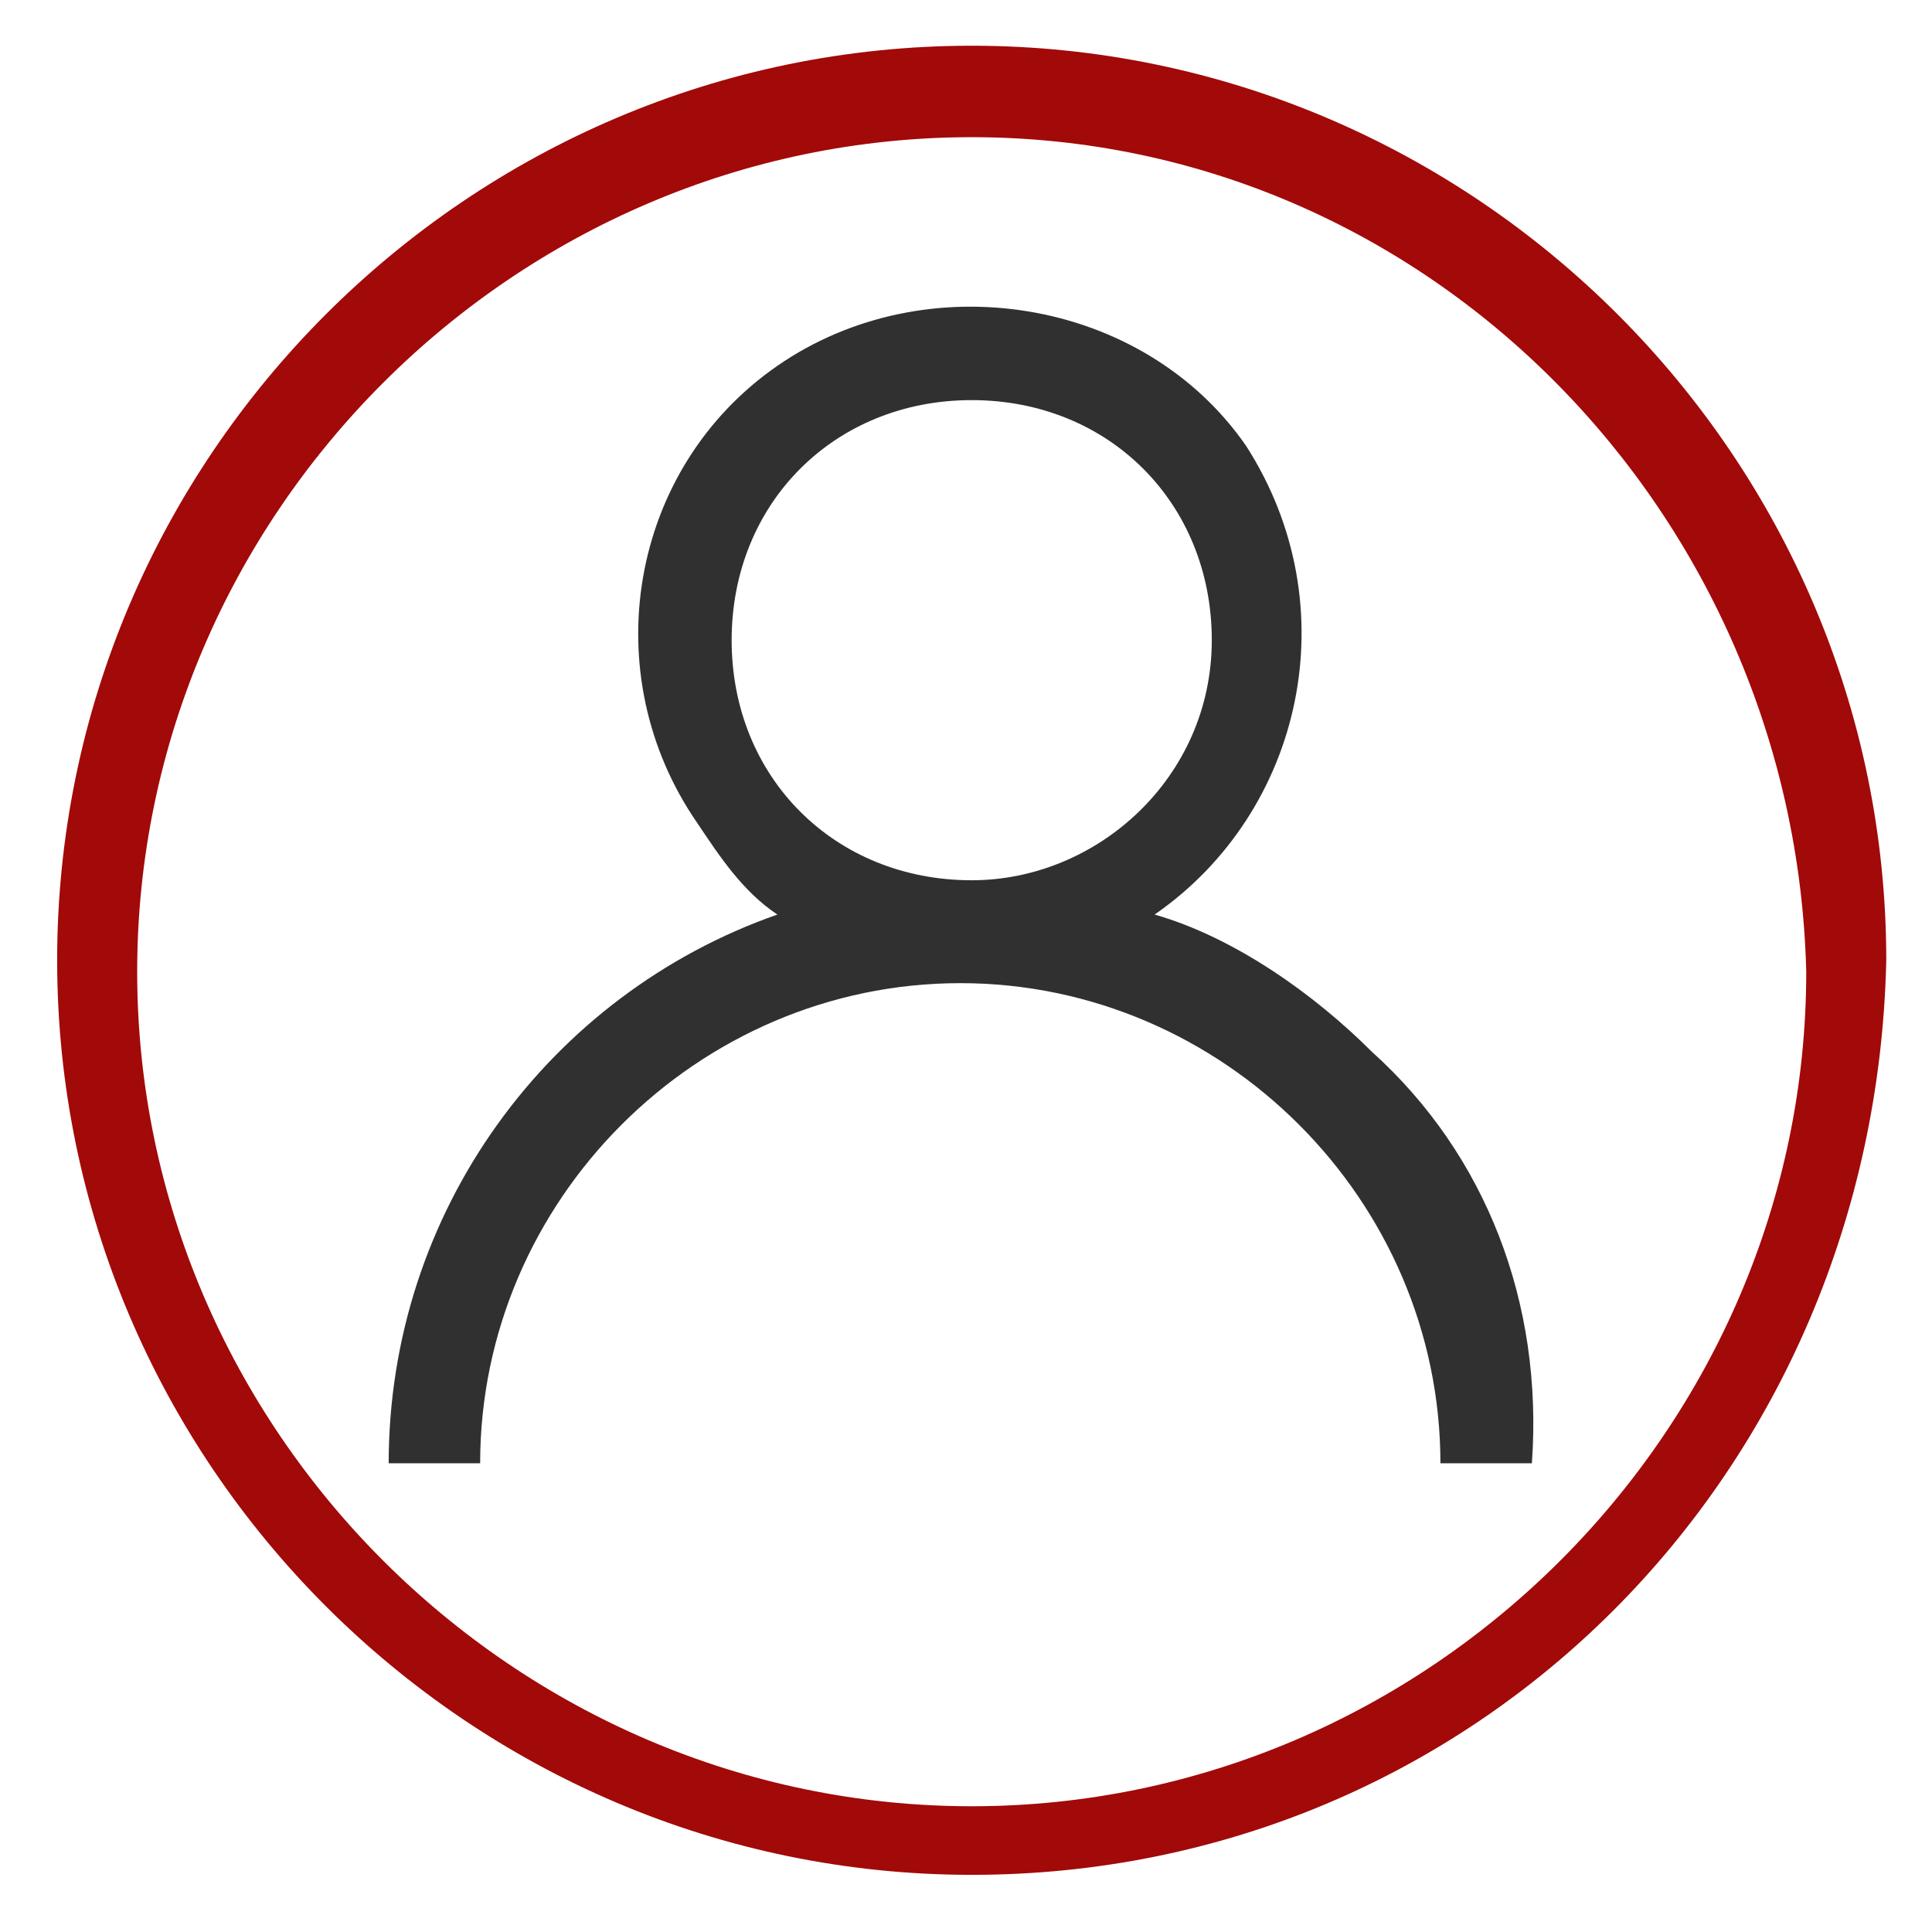 <?xml version="1.0" encoding="utf-8"?>
<!-- Generator: Adobe Illustrator 24.0.1, SVG Export Plug-In . SVG Version: 6.00 Build 0)  -->
<svg version="1.1" id="Слой_1" xmlns="http://www.w3.org/2000/svg" xmlns:xlink="http://www.w3.org/1999/xlink" x="0px" y="0px"
	 viewBox="0 0 16.9 16.9" style="enable-background:new 0 0 16.9 16.9;" xml:space="preserve">
<style type="text/css">
	.st0{fill-rule:evenodd;clip-rule:evenodd;fill:#303030;}
	.st1{fill:#A20909;}
</style>
<g>
	<path id="Фигура_522" class="st0" d="M12,9.2c-0.5-0.5-1.2-1-1.9-1.2c1.3-0.9,1.7-2.7,0.8-4.1C10,2.6,8.1,2.3,6.8,3.2
		S5.2,5.9,6.1,7.2C6.3,7.5,6.5,7.8,6.8,8c-2,0.7-3.4,2.6-3.4,4.8h0.8c0-2.3,1.9-4.2,4.2-4.2s4.2,1.9,4.2,4.2h0.8
		C13.5,11.4,13,10.1,12,9.2z M8.5,7.7c-1.2,0-2.1-0.9-2.1-2.1c0-1.2,0.9-2.1,2.1-2.1c1.2,0,2.1,0.9,2.1,2.1c0,0,0,0,0,0
		C10.6,6.8,9.6,7.7,8.5,7.7L8.5,7.7z"/>
	<g>
		<path class="st1" d="M8.5,16.4c-4.4,0-8-3.6-8-8c0-4.4,3.6-8,8-8s8,3.6,8,8C16.4,12.9,12.9,16.4,8.5,16.4z M8.5,1.2
			c-4,0-7.3,3.3-7.3,7.3c0,4,3.3,7.3,7.3,7.3s7.3-3.3,7.3-7.3C15.7,4.5,12.5,1.2,8.5,1.2z"/>
	</g>
</g>
</svg>
